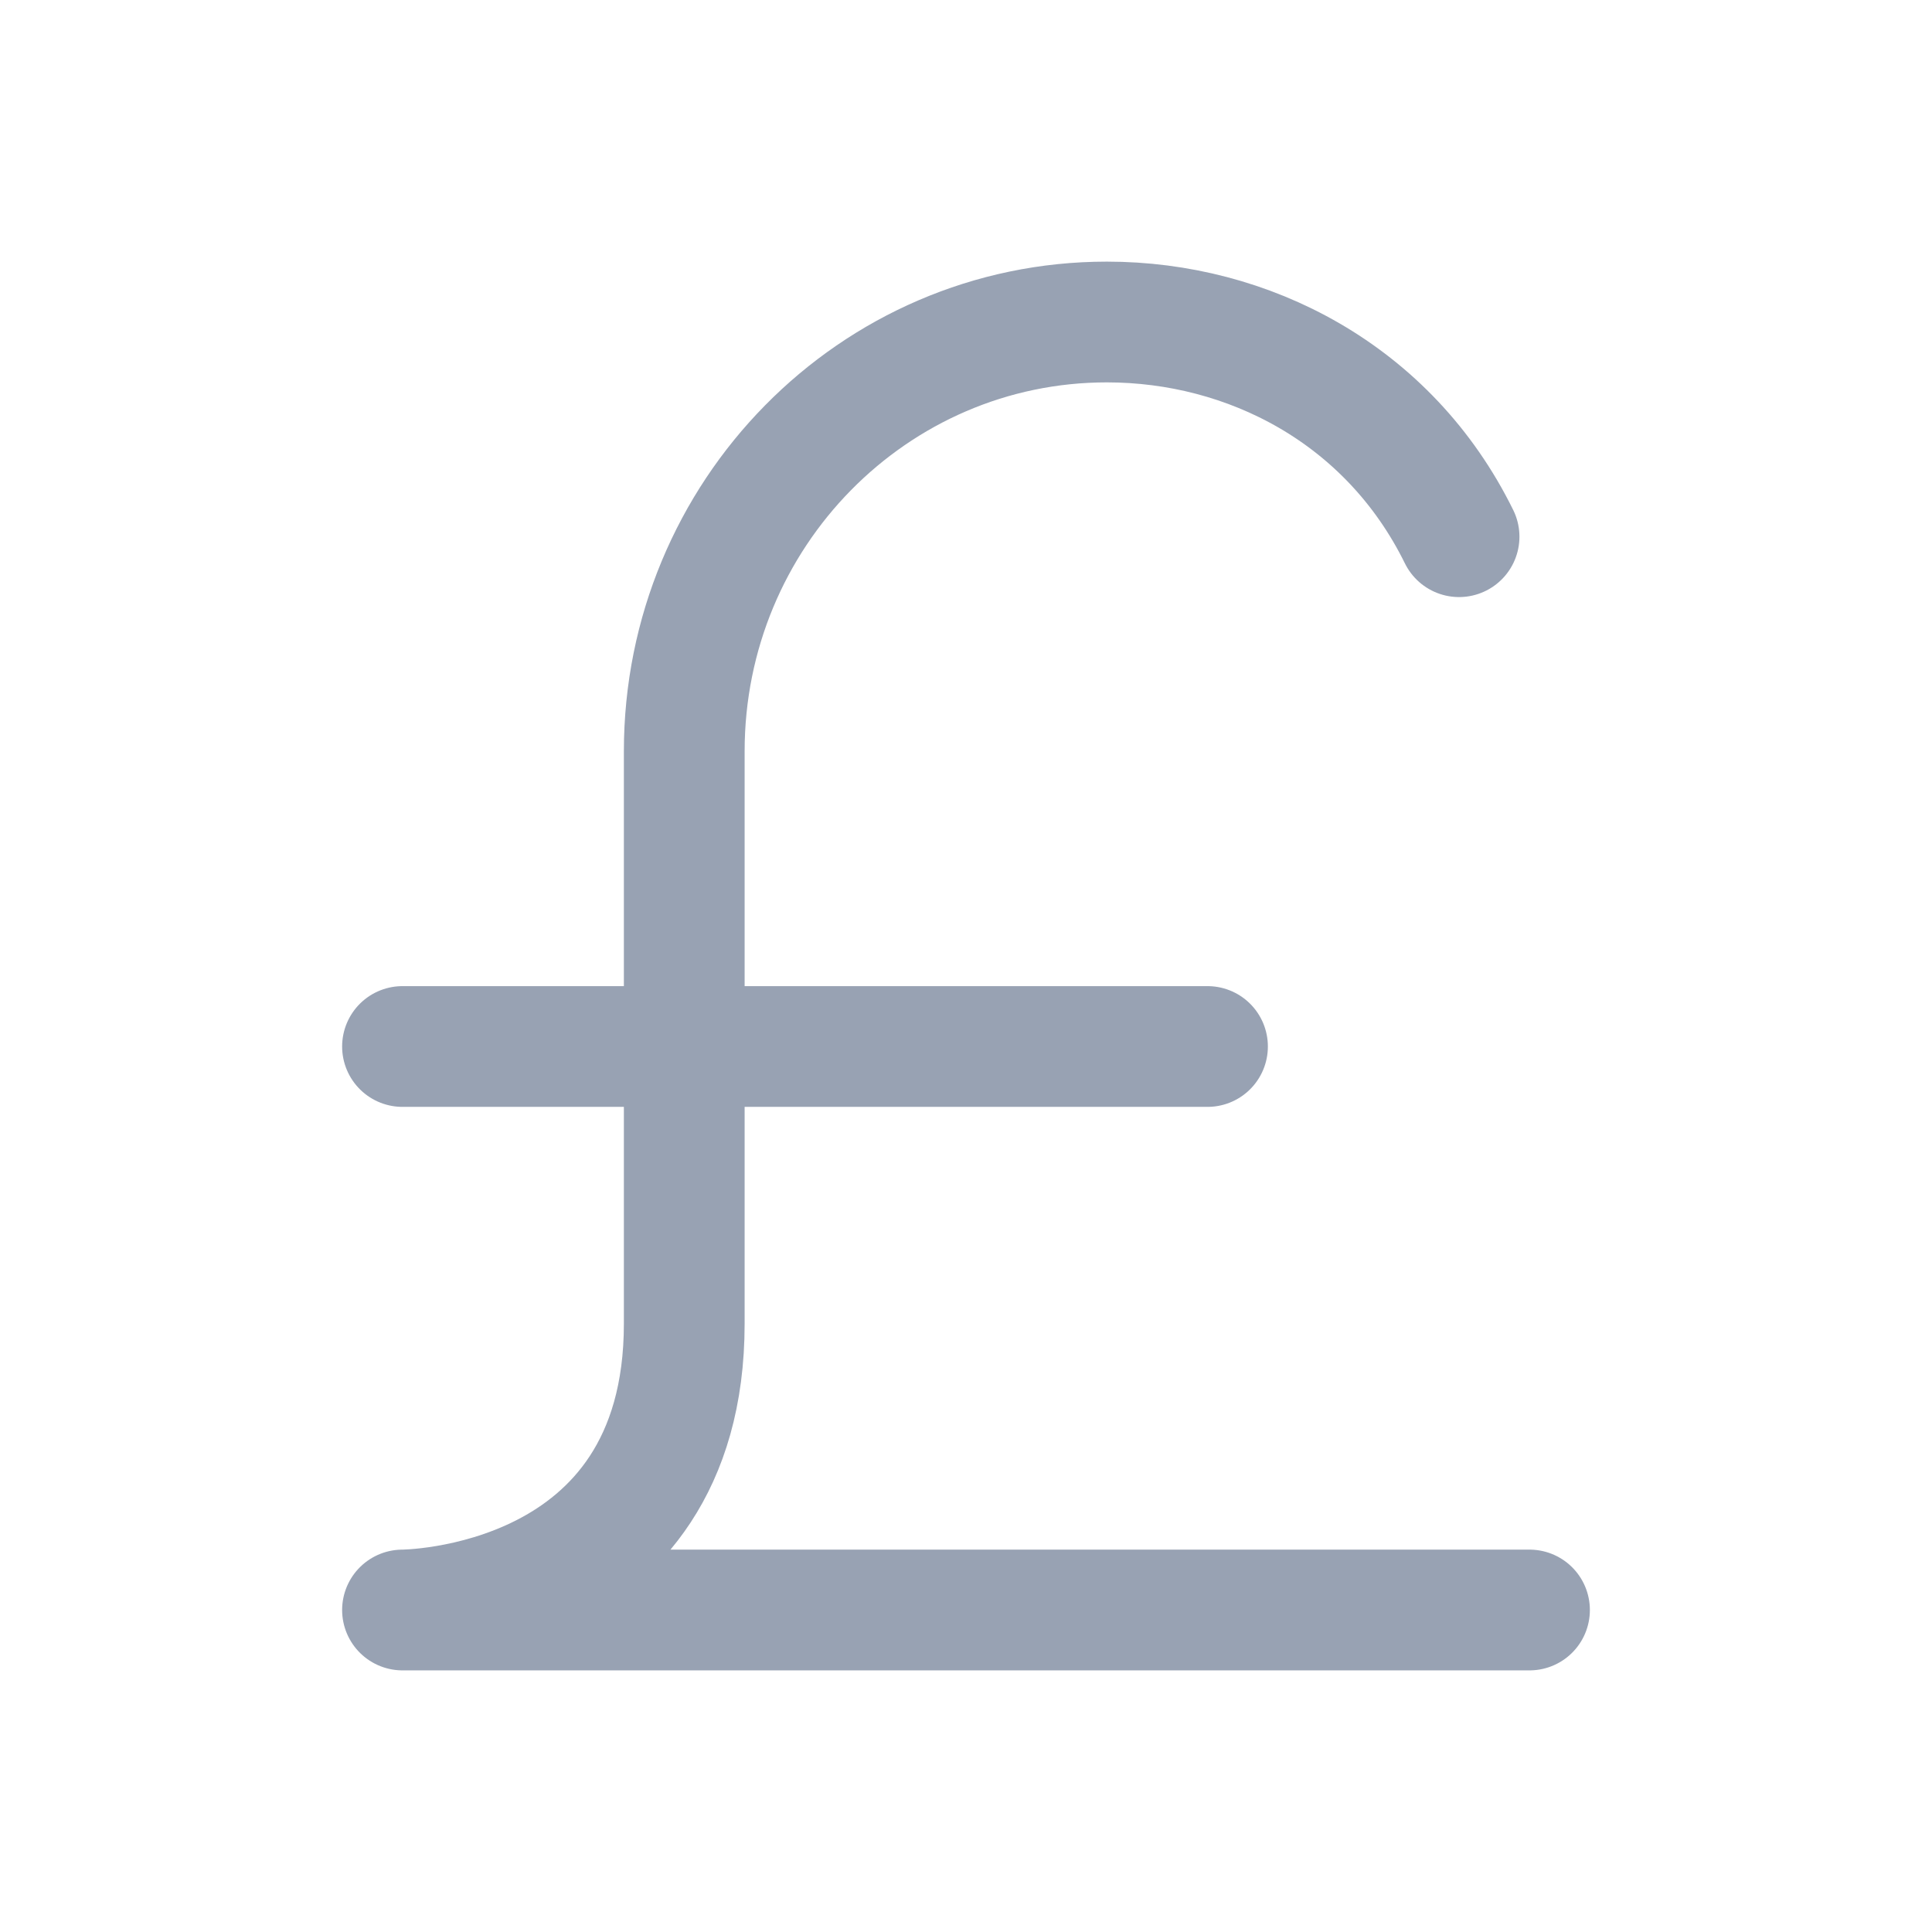 <svg width="24" height="24" viewBox="0 0 24 24" fill="none" xmlns="http://www.w3.org/2000/svg">
<path d="M18.125 6.667C17.25 4.889 15.5 4 13.75 4C10.851 4 8.5 6.388 8.5 9.333V16.444C8.5 20 5 20 5 20H19M5 13H15" stroke="#98A2B3" stroke-width="1.5" stroke-linecap="round" stroke-linejoin="round"/>
</svg>
